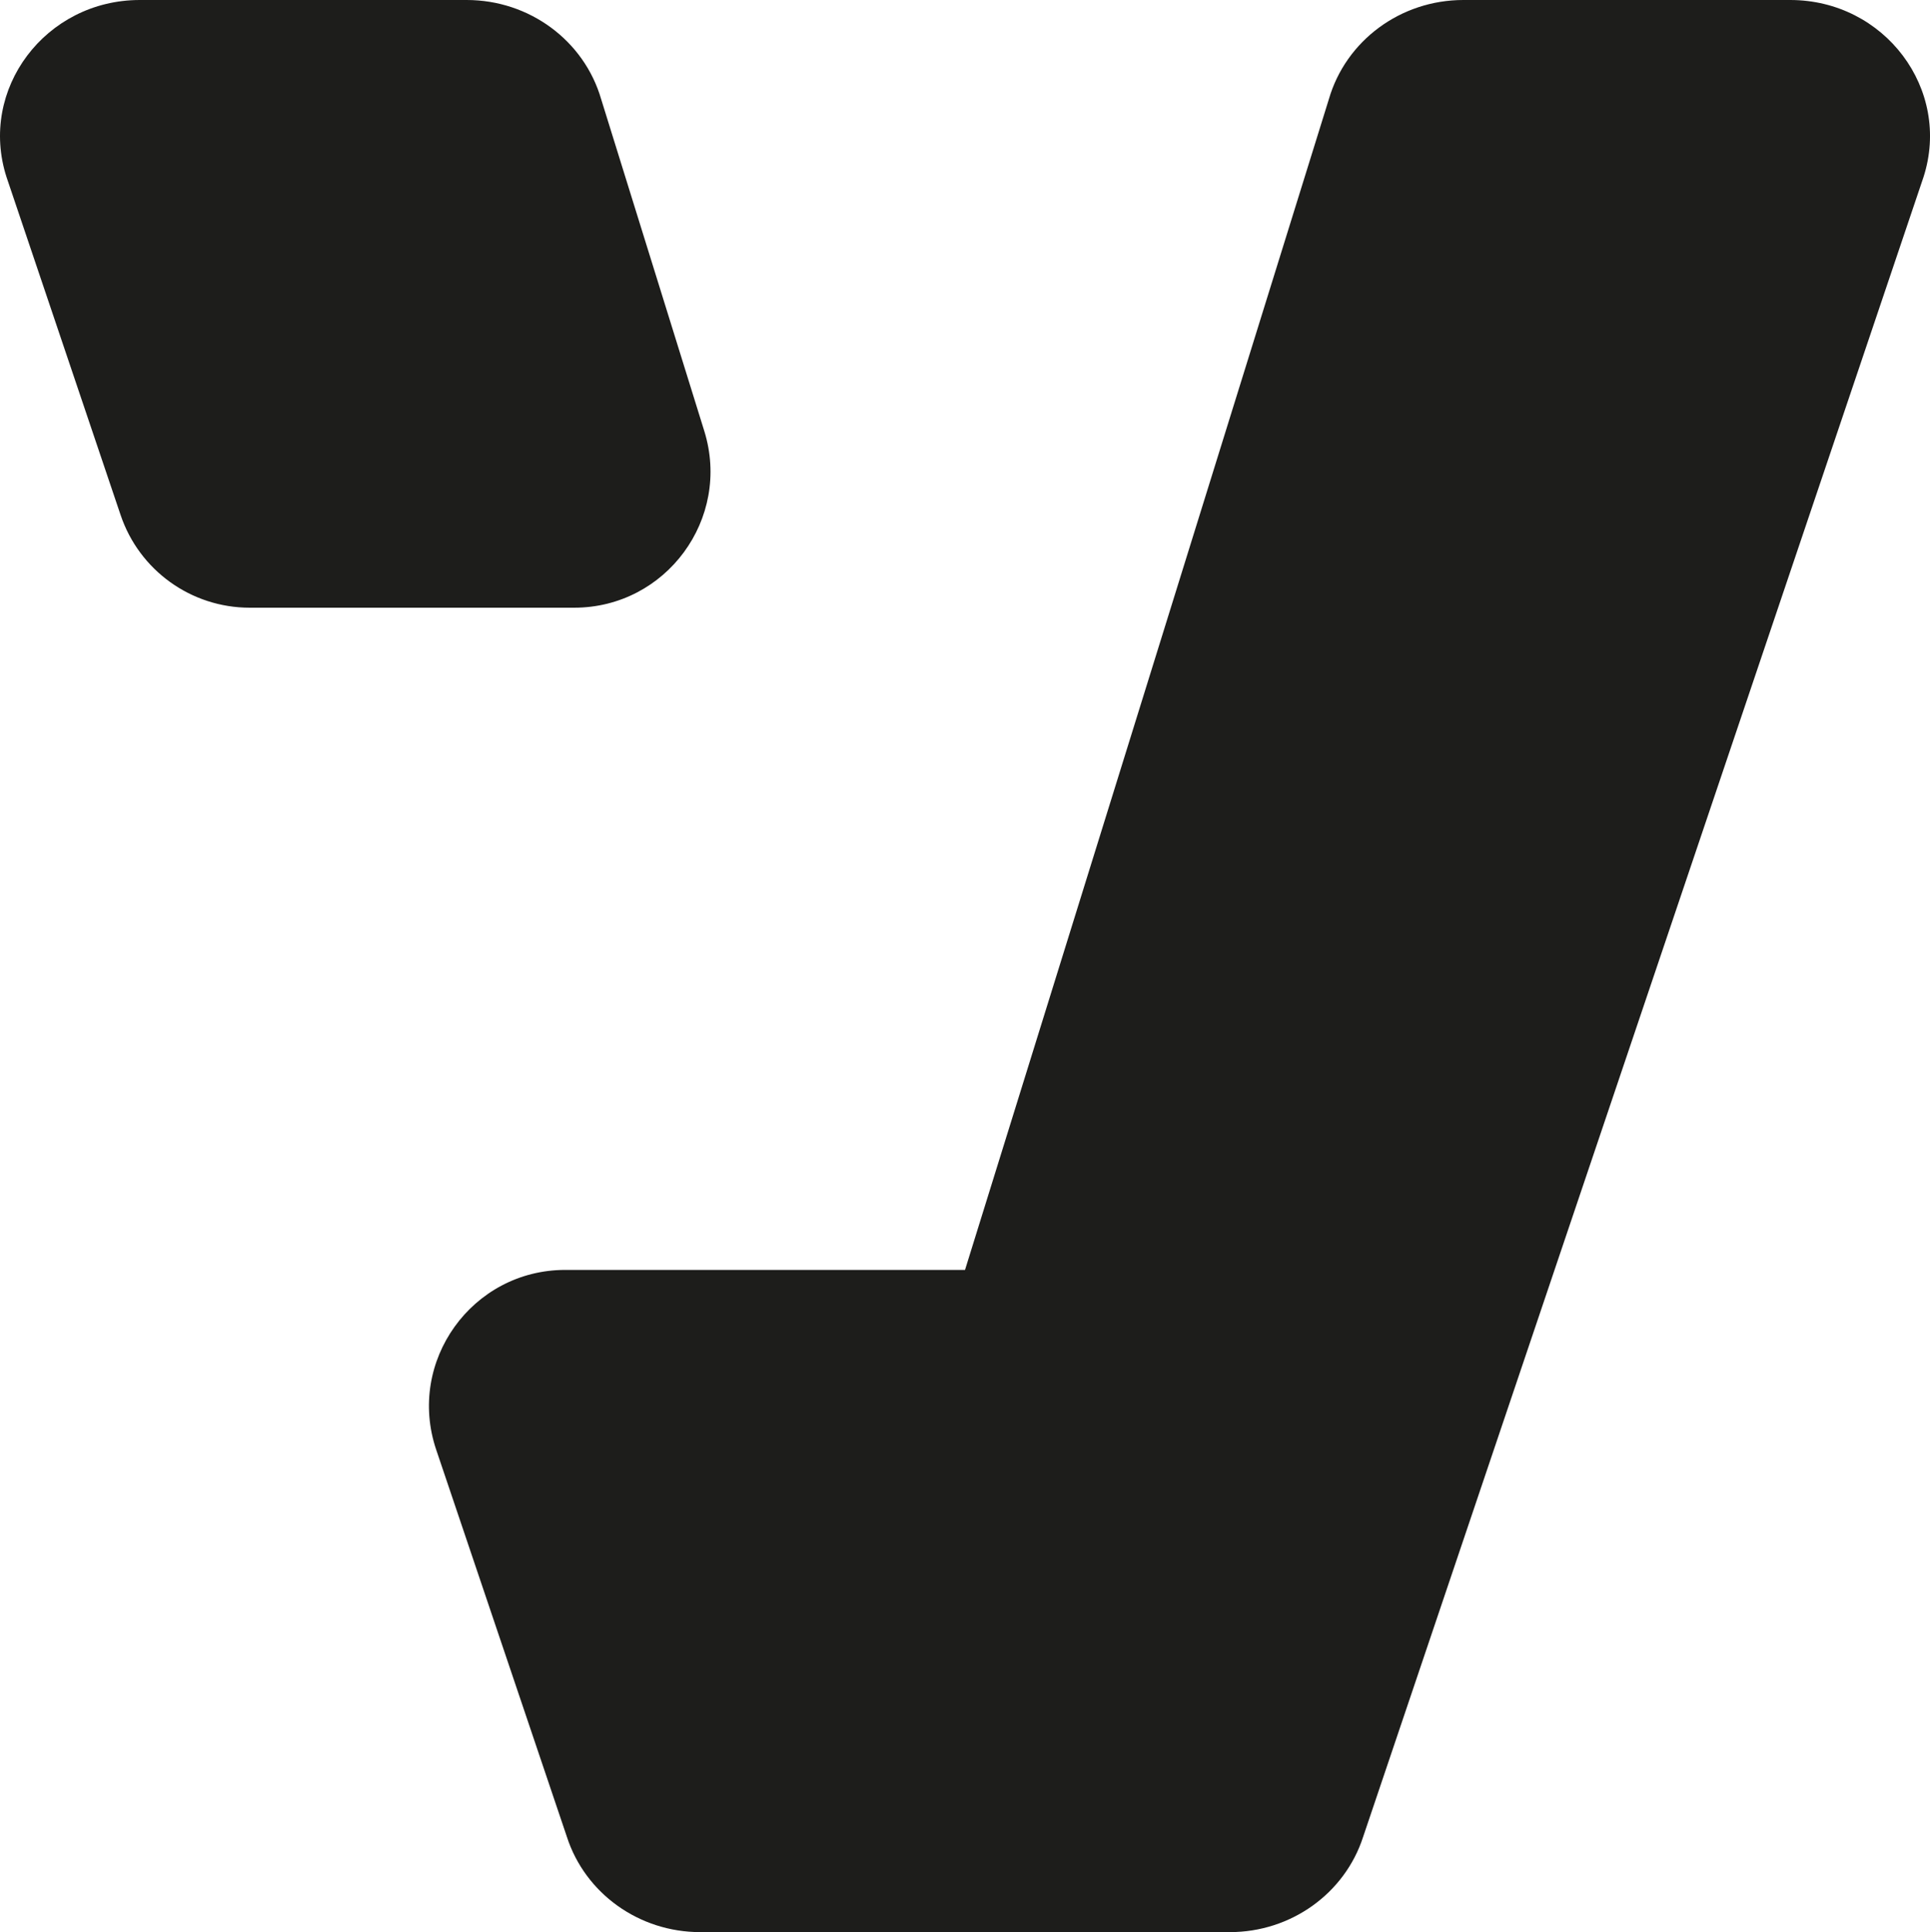 <?xml version="1.0" encoding="UTF-8"?>
<svg id="Layer_2" data-name="Layer 2" xmlns="http://www.w3.org/2000/svg" viewBox="0 0 708.39 709">
  <defs>
    <style>
      .cls-1 {
        fill: #1d1d1b;
      }
    </style>
  </defs>
  <g id="tipos">
    <g>
      <path class="cls-1" d="M91.64,223c-21.45,0-40.51-13.68-47.37-34L2.4,65C-7.99,32.79,16.68,0,51.31,0h120c22.96,0,43.11,14.88,49.35,36.42l37.84,121.74c10,32.18-14.05,64.84-47.75,64.84H91.64Z"/>
      <path class="cls-1" d="M354.2,466L487.74,36.42C493.97,14.88,514.13,0,537.09,0h120c34.63,0,59.3,32.79,48.91,65l-205.66,609c-6.72,20.83-26.52,35-48.91,35h-194.46c-22.39,0-42.19-14.17-48.91-35l-47.95-142c-10.95-32.41,13.16-66,47.37-66h146.72Z"/>
    </g>
  </g>
</svg>